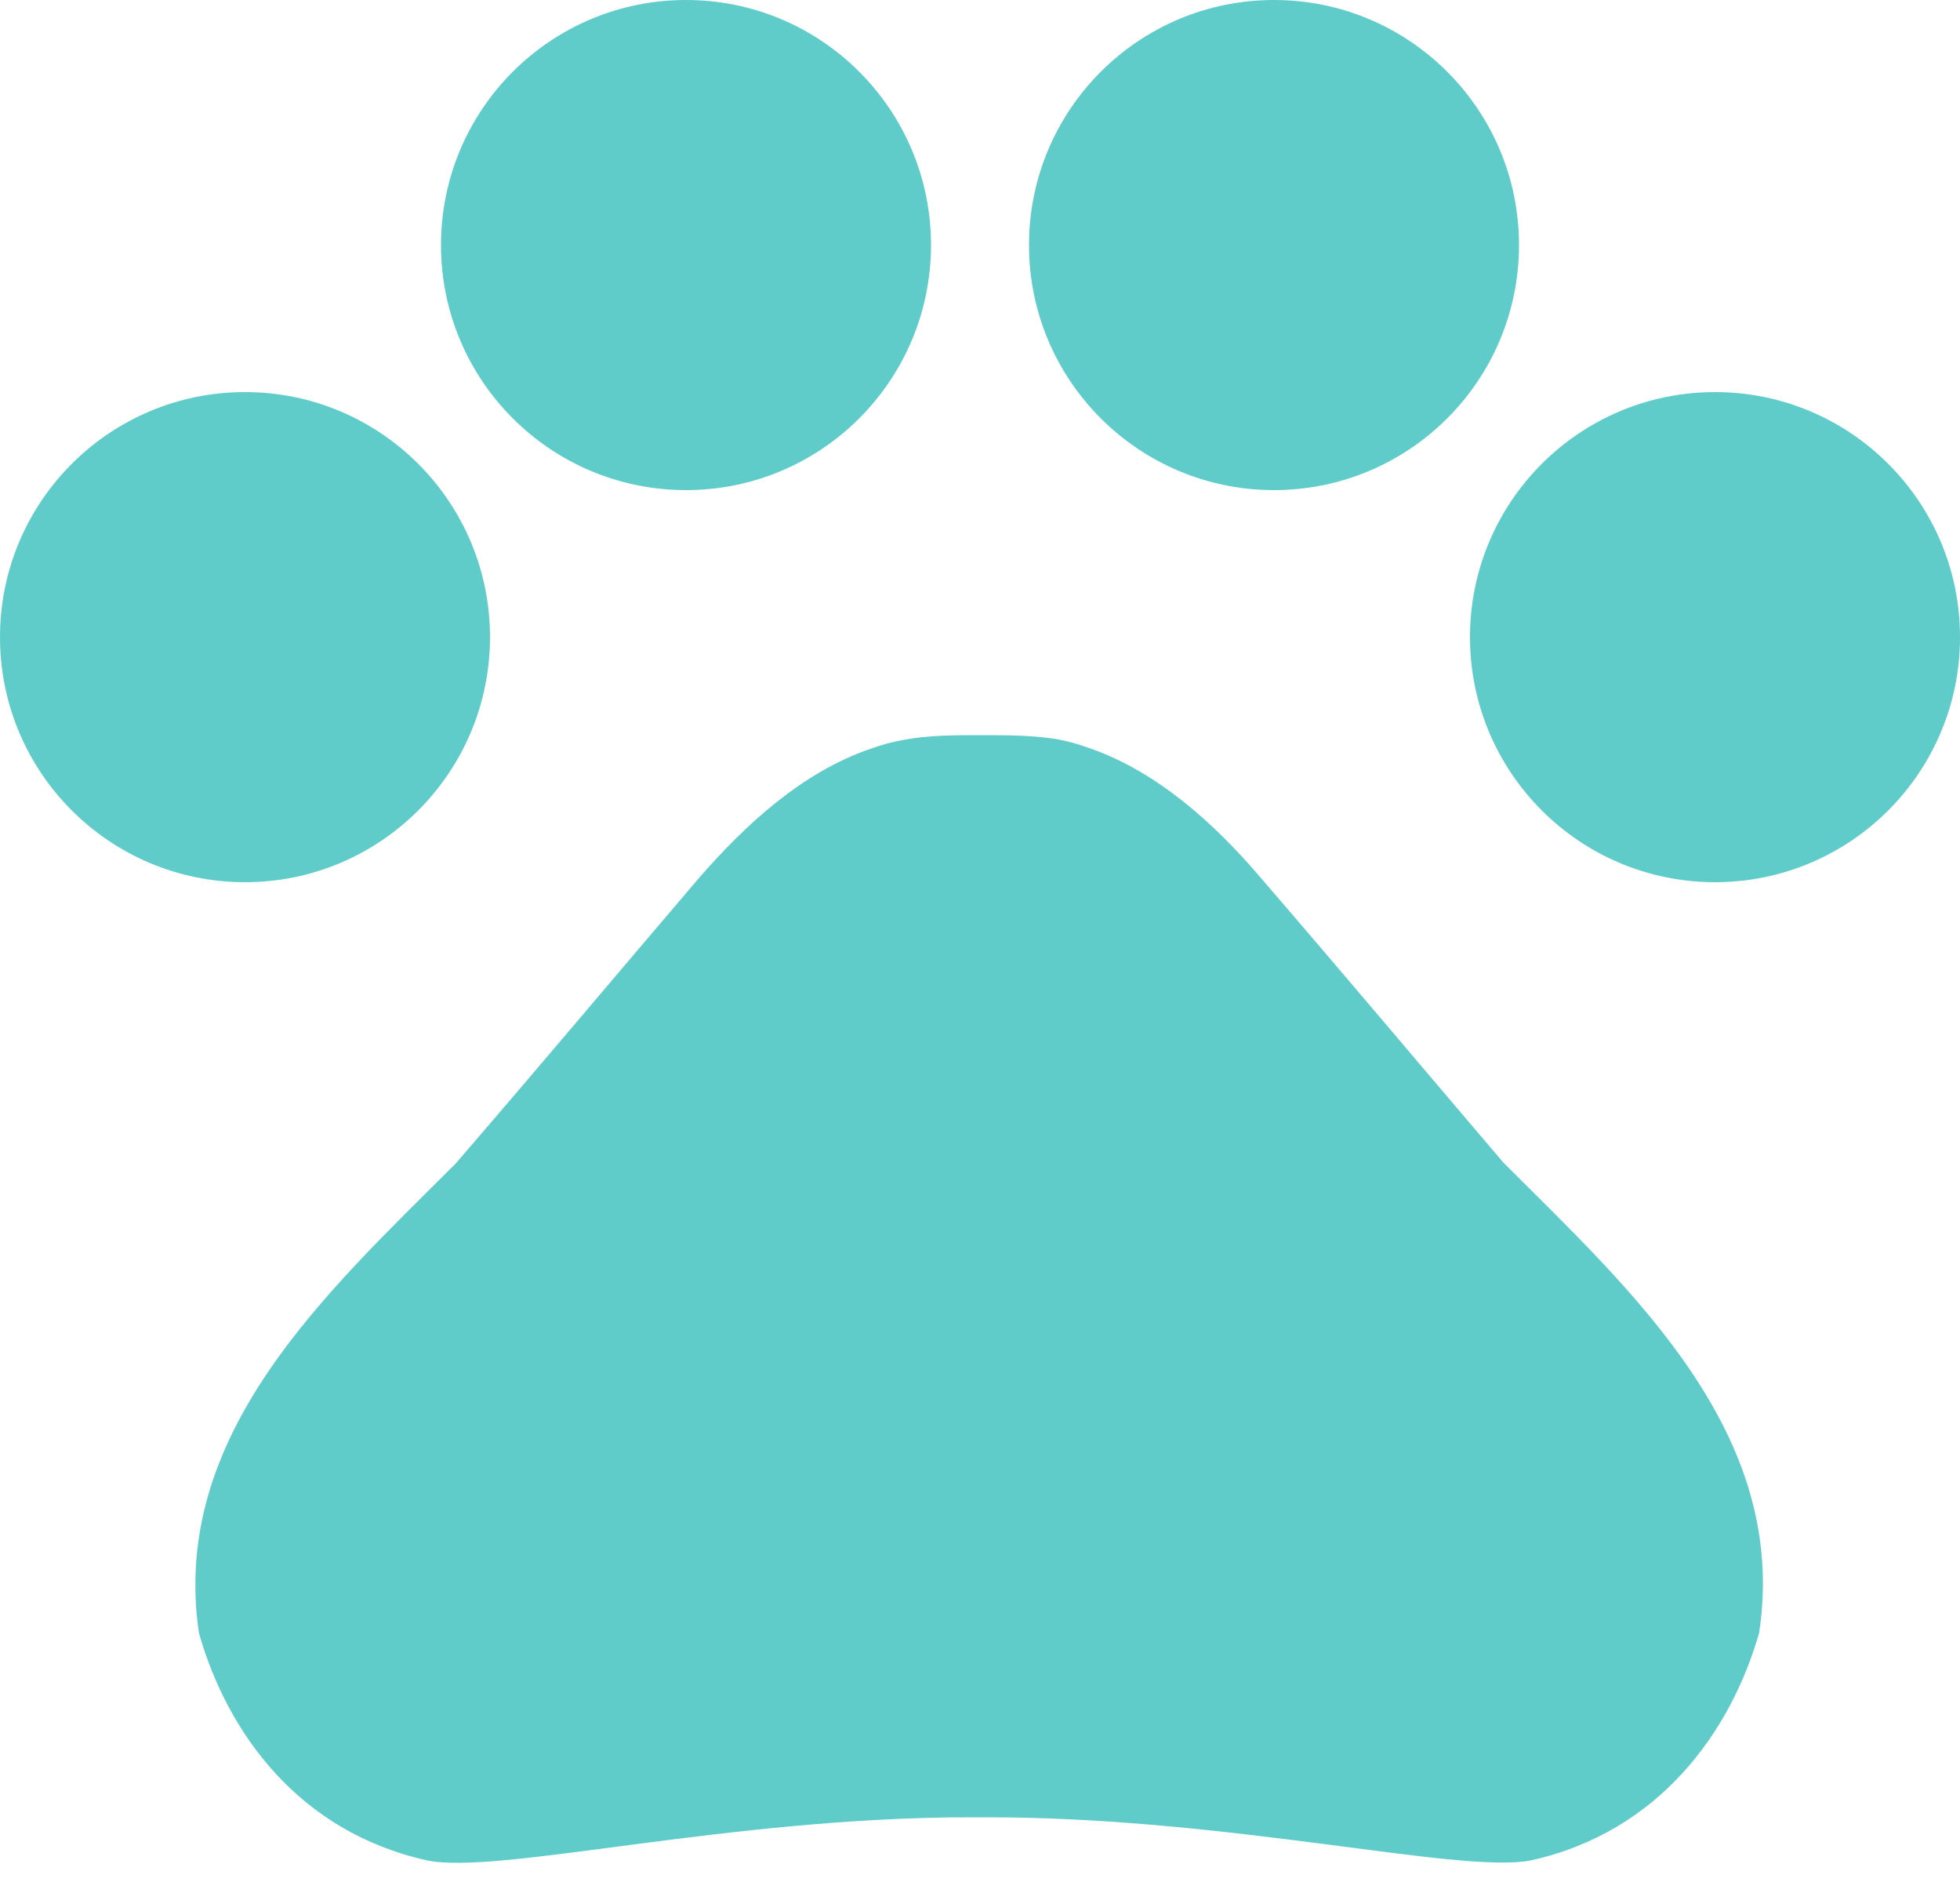
<svg width="50px" height="48px" viewBox="0 0 50 48" version="1.1" xmlns="http://www.w3.org/2000/svg" xmlns:xlink="http://www.w3.org/1999/xlink">
    <!-- Generator: Sketch 51.3 (57544) - http://www.bohemiancoding.com/sketch -->
    <desc>Created with Sketch.</desc>
    <defs></defs>
    <g id="Page-1" stroke="none" stroke-width="1" fill="none" fill-rule="evenodd">
        <g id="Home_3-Trial" transform="translate(-258, -198)" fill="#5FCCCA">
            <g id="Group-6" transform="translate(258, 198)">
                <g id="ic_favorites">
                    <g id="ic_pets">
                        <g id="Icon-24px">
                            <circle id="Oval" cx="6.25" cy="16.25" r="6.25"></circle>
                            <circle id="Oval" cx="17.5" cy="6.25" r="6.25"></circle>
                            <circle id="Oval" cx="32.5" cy="6.25" r="6.25"></circle>
                            <circle id="Oval" cx="43.75" cy="16.25" r="6.25"></circle>
                            <path d="M38.35,29.65 C36.175,27.1 34.35,24.925 32.15,22.375 C31,21.025 29.525,19.675 27.775,19.075 C27.5,18.975 27.225,18.9 26.95,18.85 C26.325,18.75 25.65,18.75 25,18.75 C24.35,18.75 23.675,18.75 23.025,18.875 C22.75,18.925 22.475,19 22.2,19.1 C20.45,19.7 19,21.05 17.825,22.4 C15.65,24.95 13.825,27.125 11.625,29.675 C8.35,32.95 4.325,36.575 5.075,41.65 C5.8,44.2 7.625,46.725 10.9,47.45 C12.725,47.825 18.55,46.35 24.75,46.35 L25.2,46.35 C31.4,46.35 37.225,47.8 39.05,47.45 C42.325,46.725 44.15,44.175 44.875,41.65 C45.65,36.55 41.625,32.925 38.35,29.65 L38.35,29.65 Z" id="Shape"></path>
                        </g>
                    </g>
                </g>
            </g>
        </g>
    </g>
</svg>